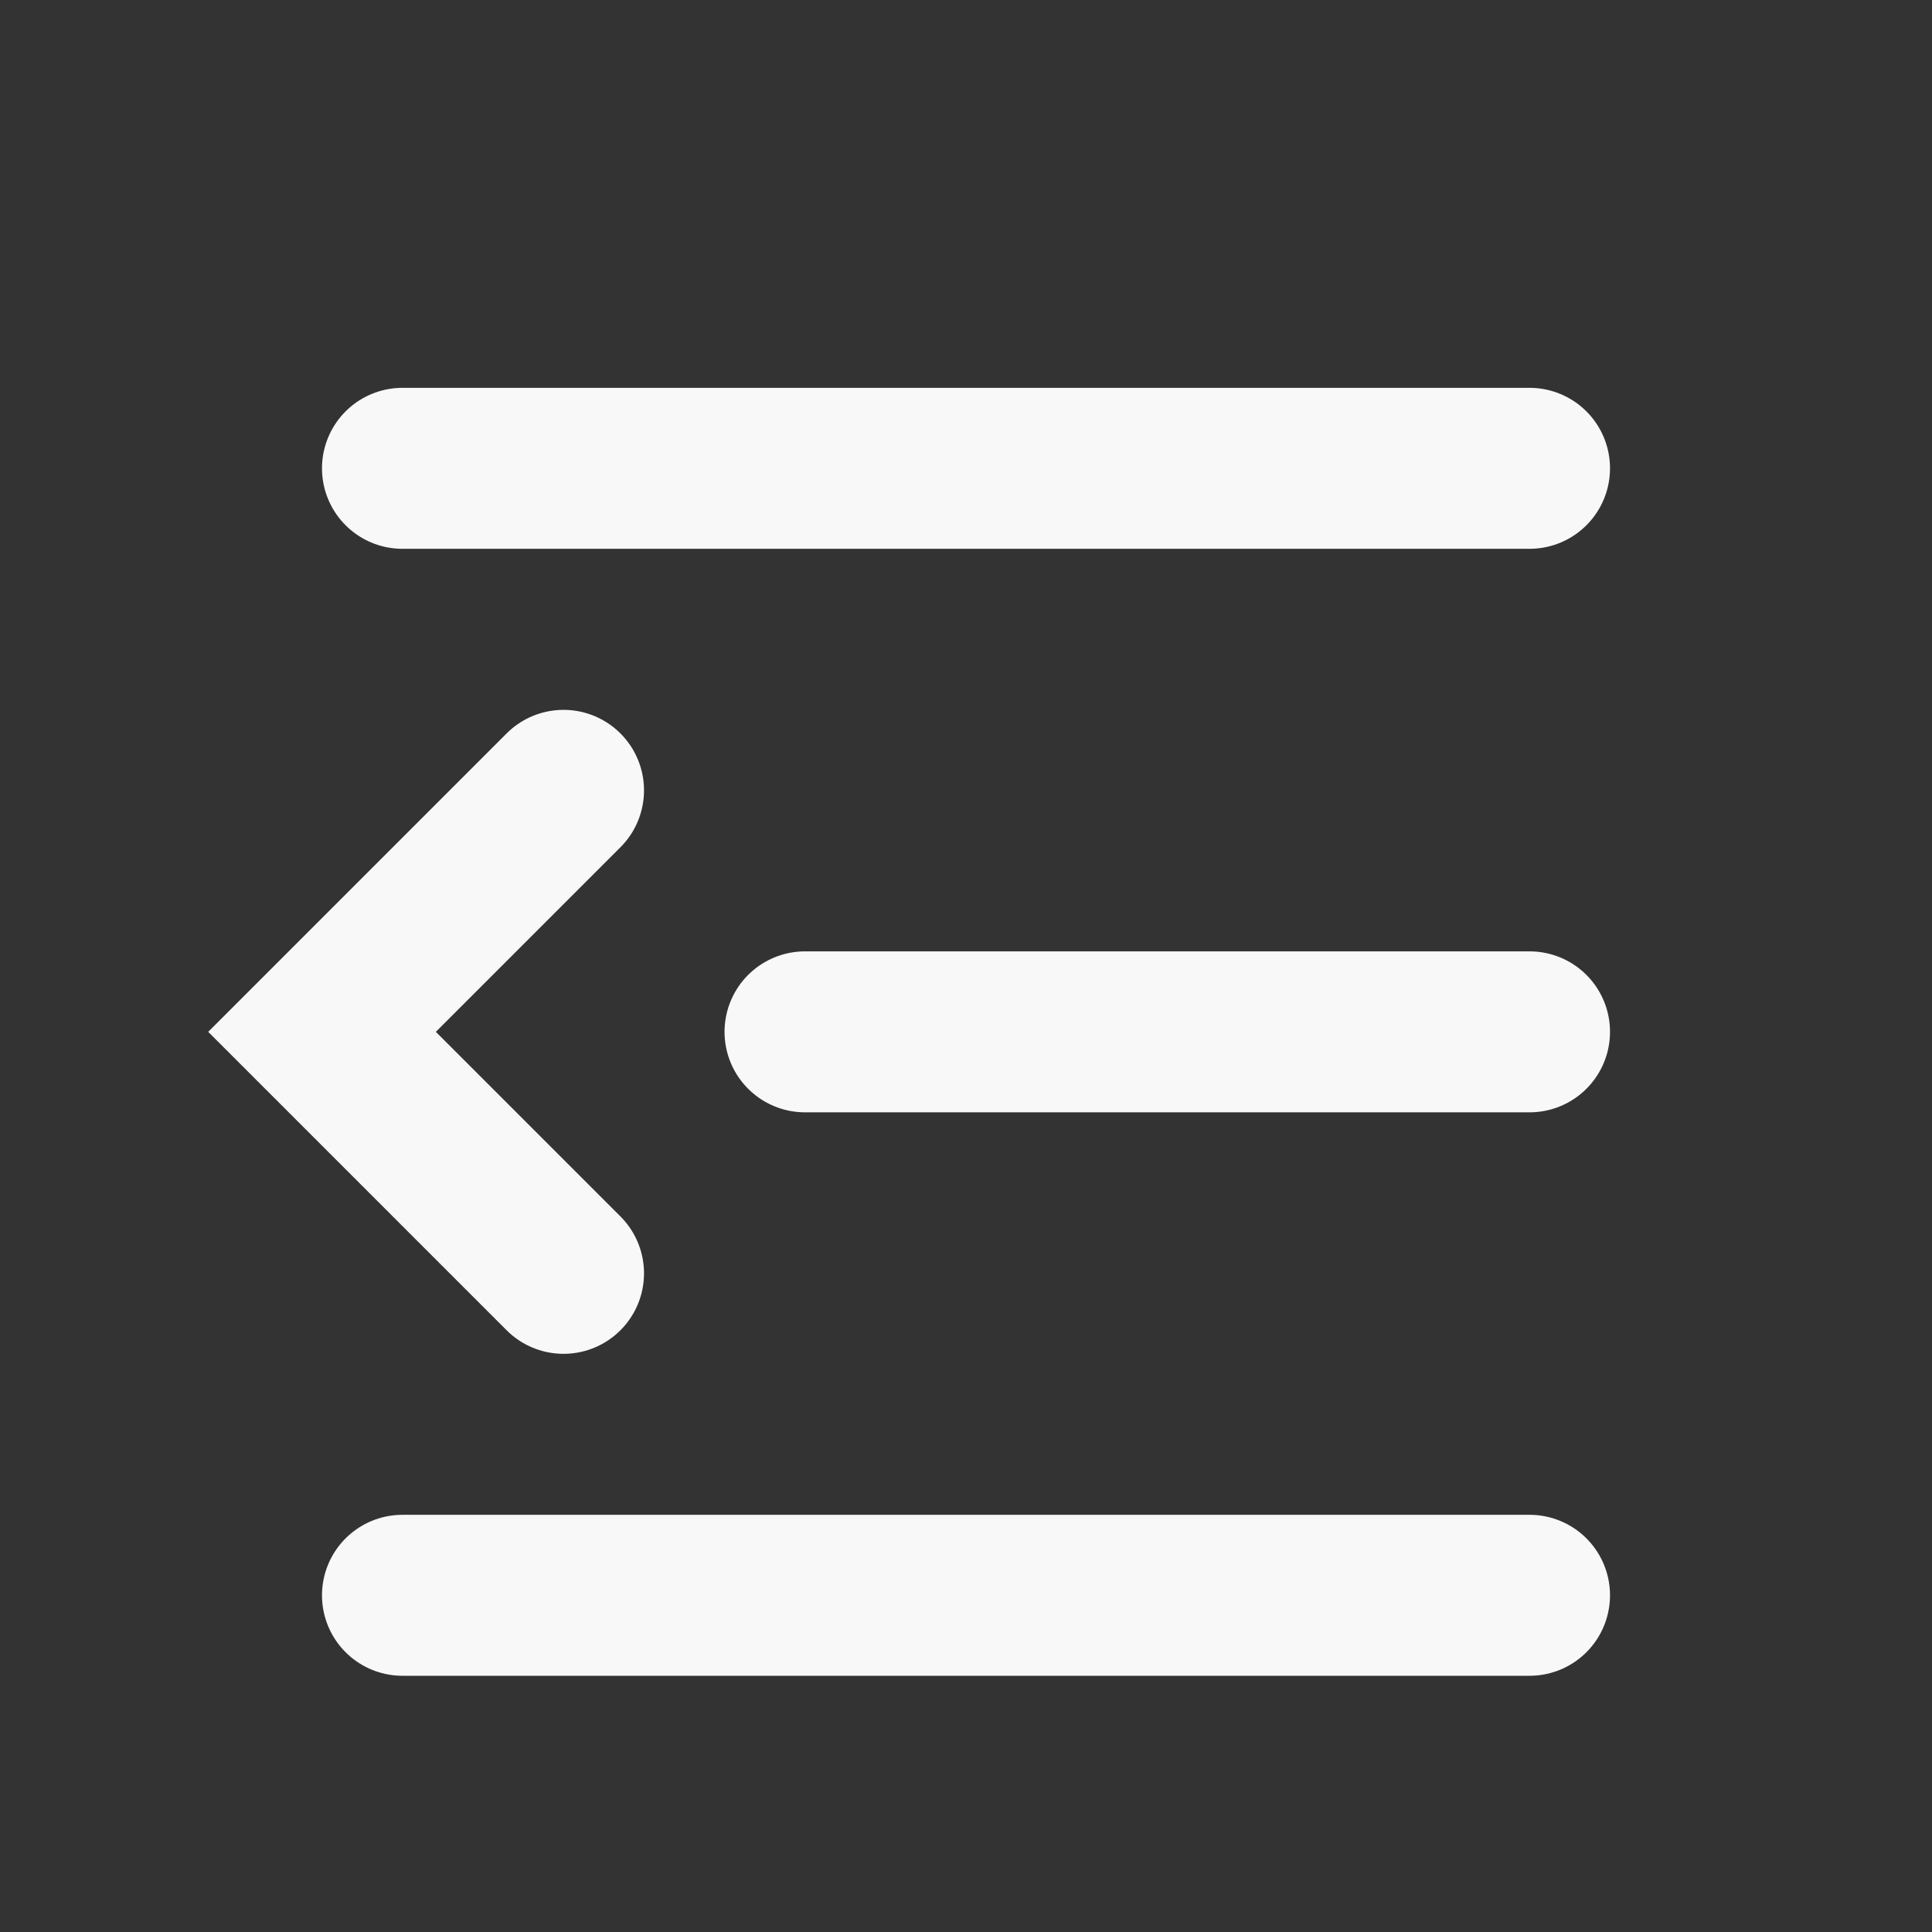 <svg width="50" height="50" viewBox="0 0 25 25" fill="none" xmlns="http://www.w3.org/2000/svg">
<rect x="0" y="0" width="25" height="25" fill="#333333" stroke="none"/>
<path d="M7.292 10.227L4.167 13.352L7.292 16.477" stroke="#F8F8F8" stroke-width="2.083" stroke-linecap="round"/>
<path d="M19.792 6.06H5.208" stroke="#F8F8F8" stroke-width="2.083" stroke-linecap="round"/>
<path d="M19.792 13.352H10.417" stroke="#F8F8F8" stroke-width="2.083" stroke-linecap="round"/>
<path d="M19.792 20.643H5.208" stroke="#F8F8F8" stroke-width="2.083" stroke-linecap="round"/>
</svg>
